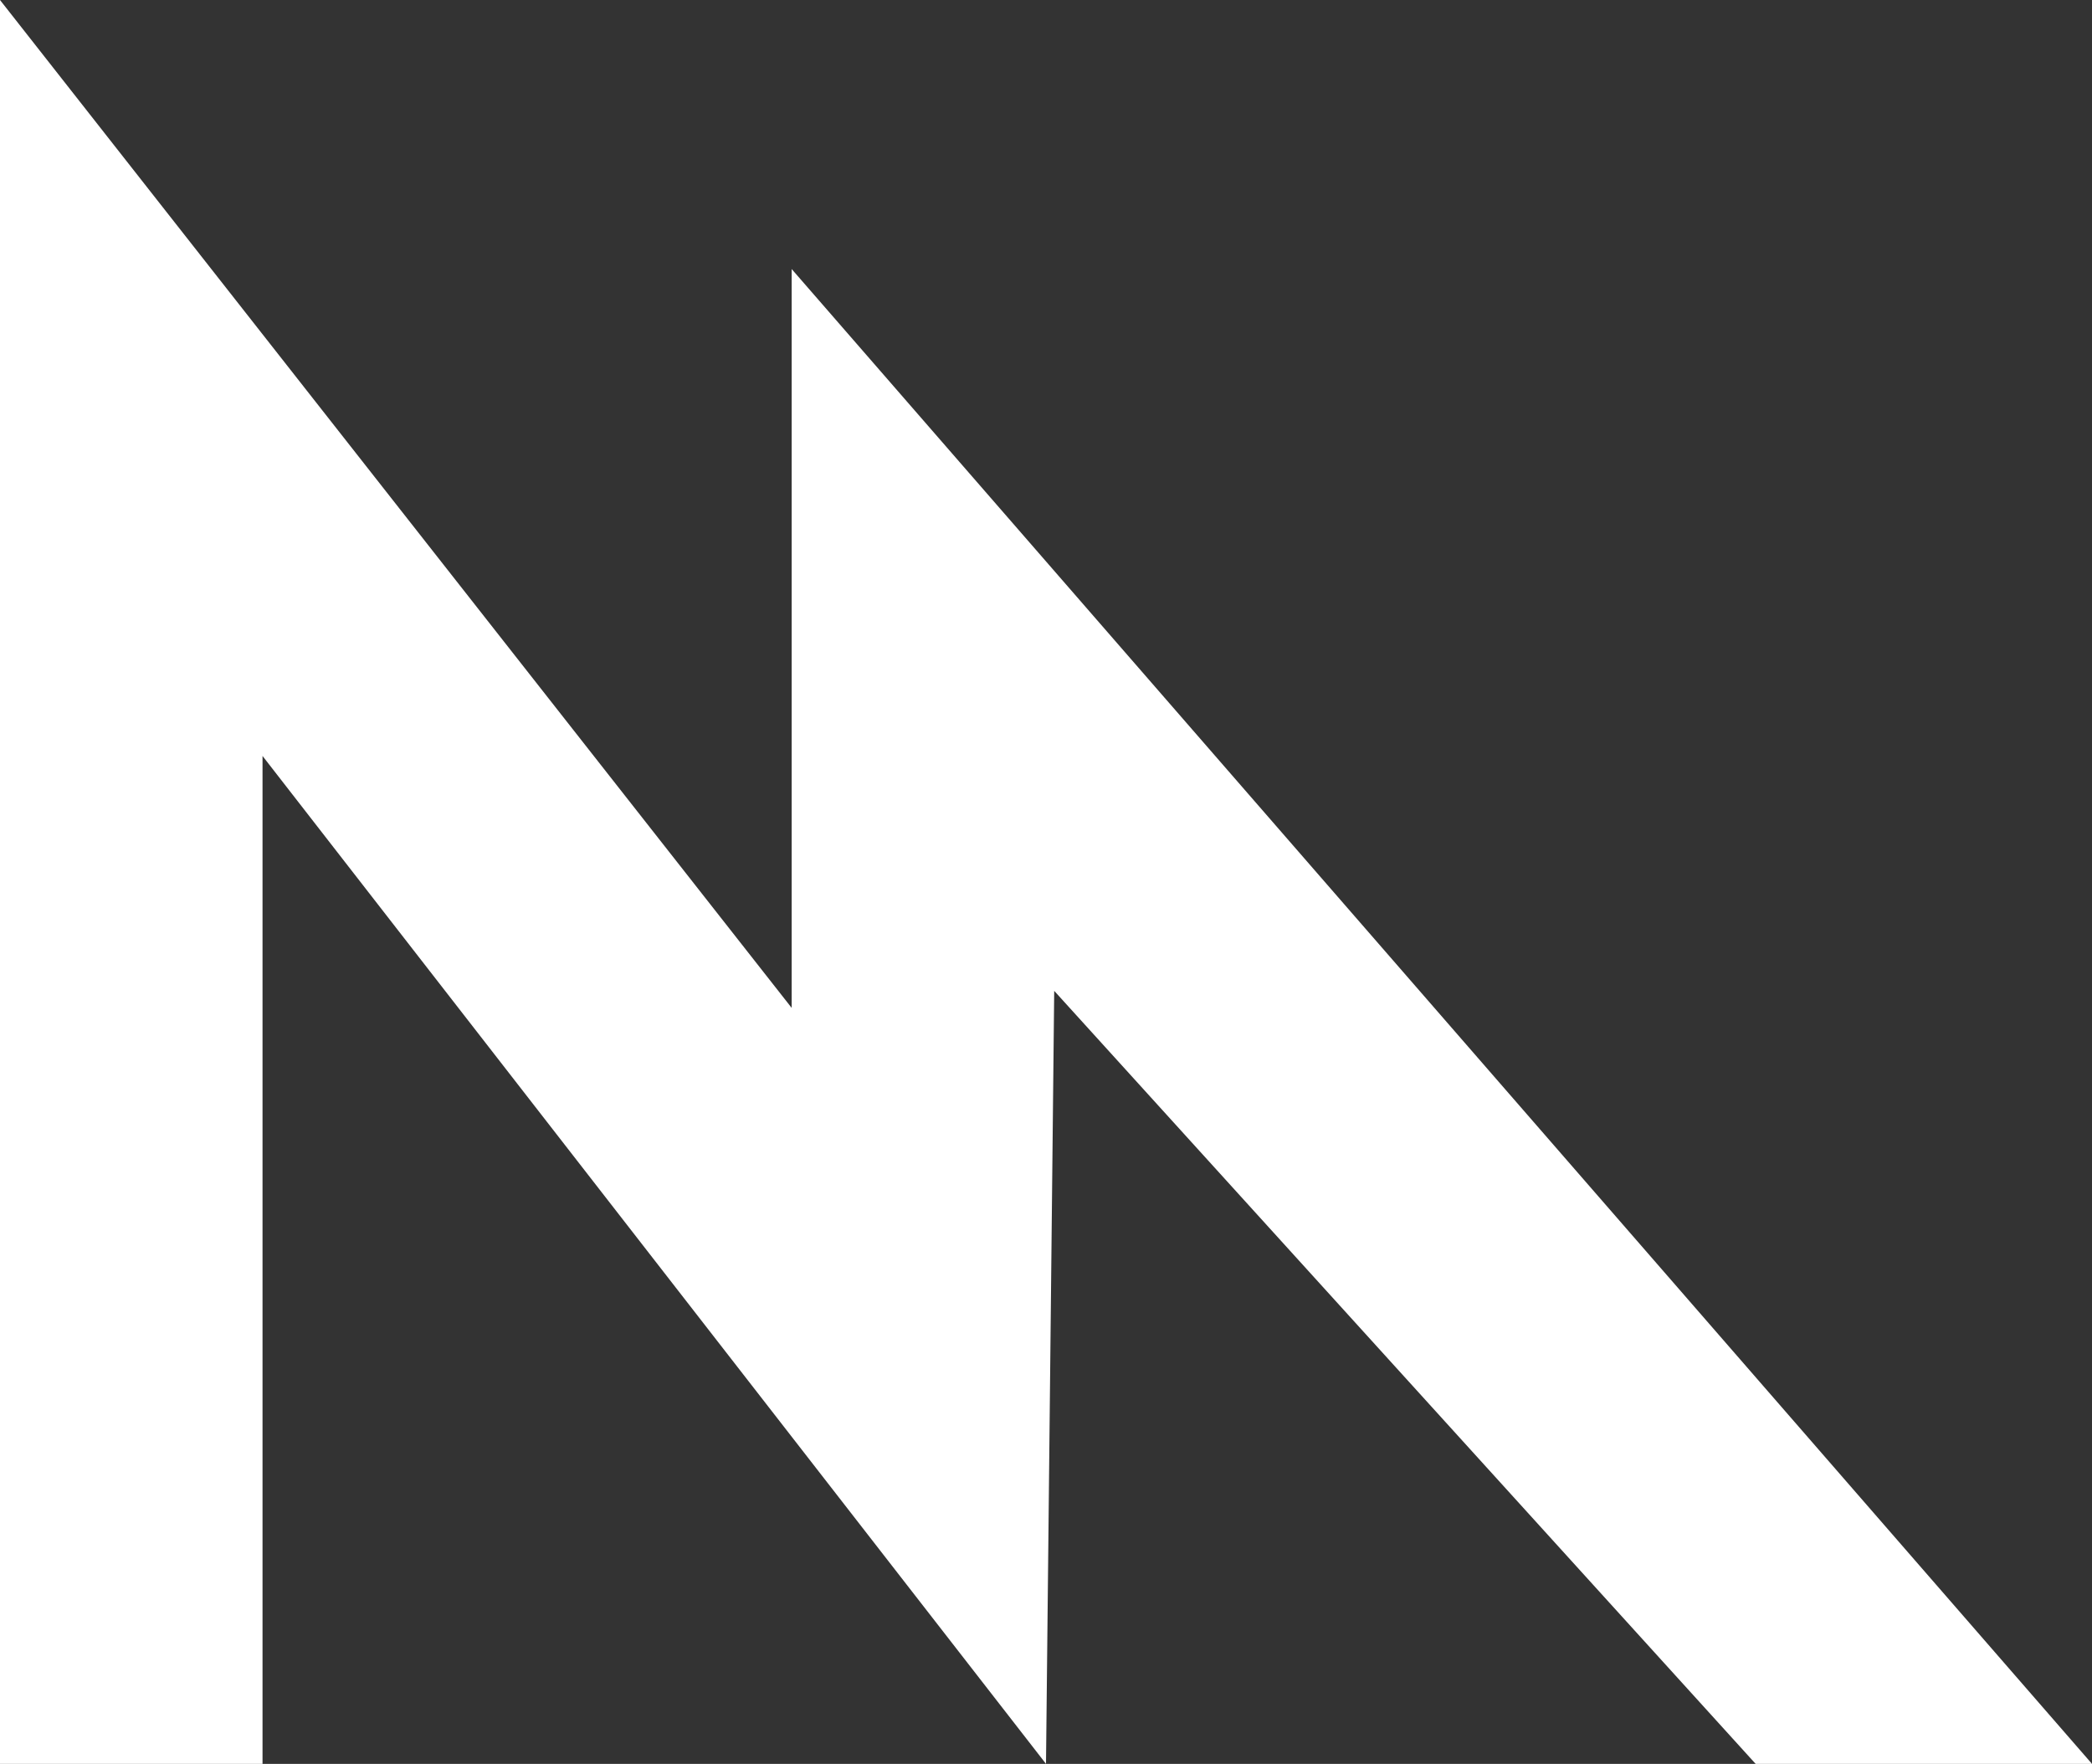 <svg xmlns="http://www.w3.org/2000/svg" width="51" height="43" fill="#fff" viewBox="0 0 51 43">
  <rect x="0" y="0" width="51" height="43" fill="#333333" stroke="none"/>
  <path d="M0 0L19.3 24.571V6.559L51 43H42.8L25.7 24.155L25.5 43L6.4 18.429V43H0V0Z"/>
</svg>